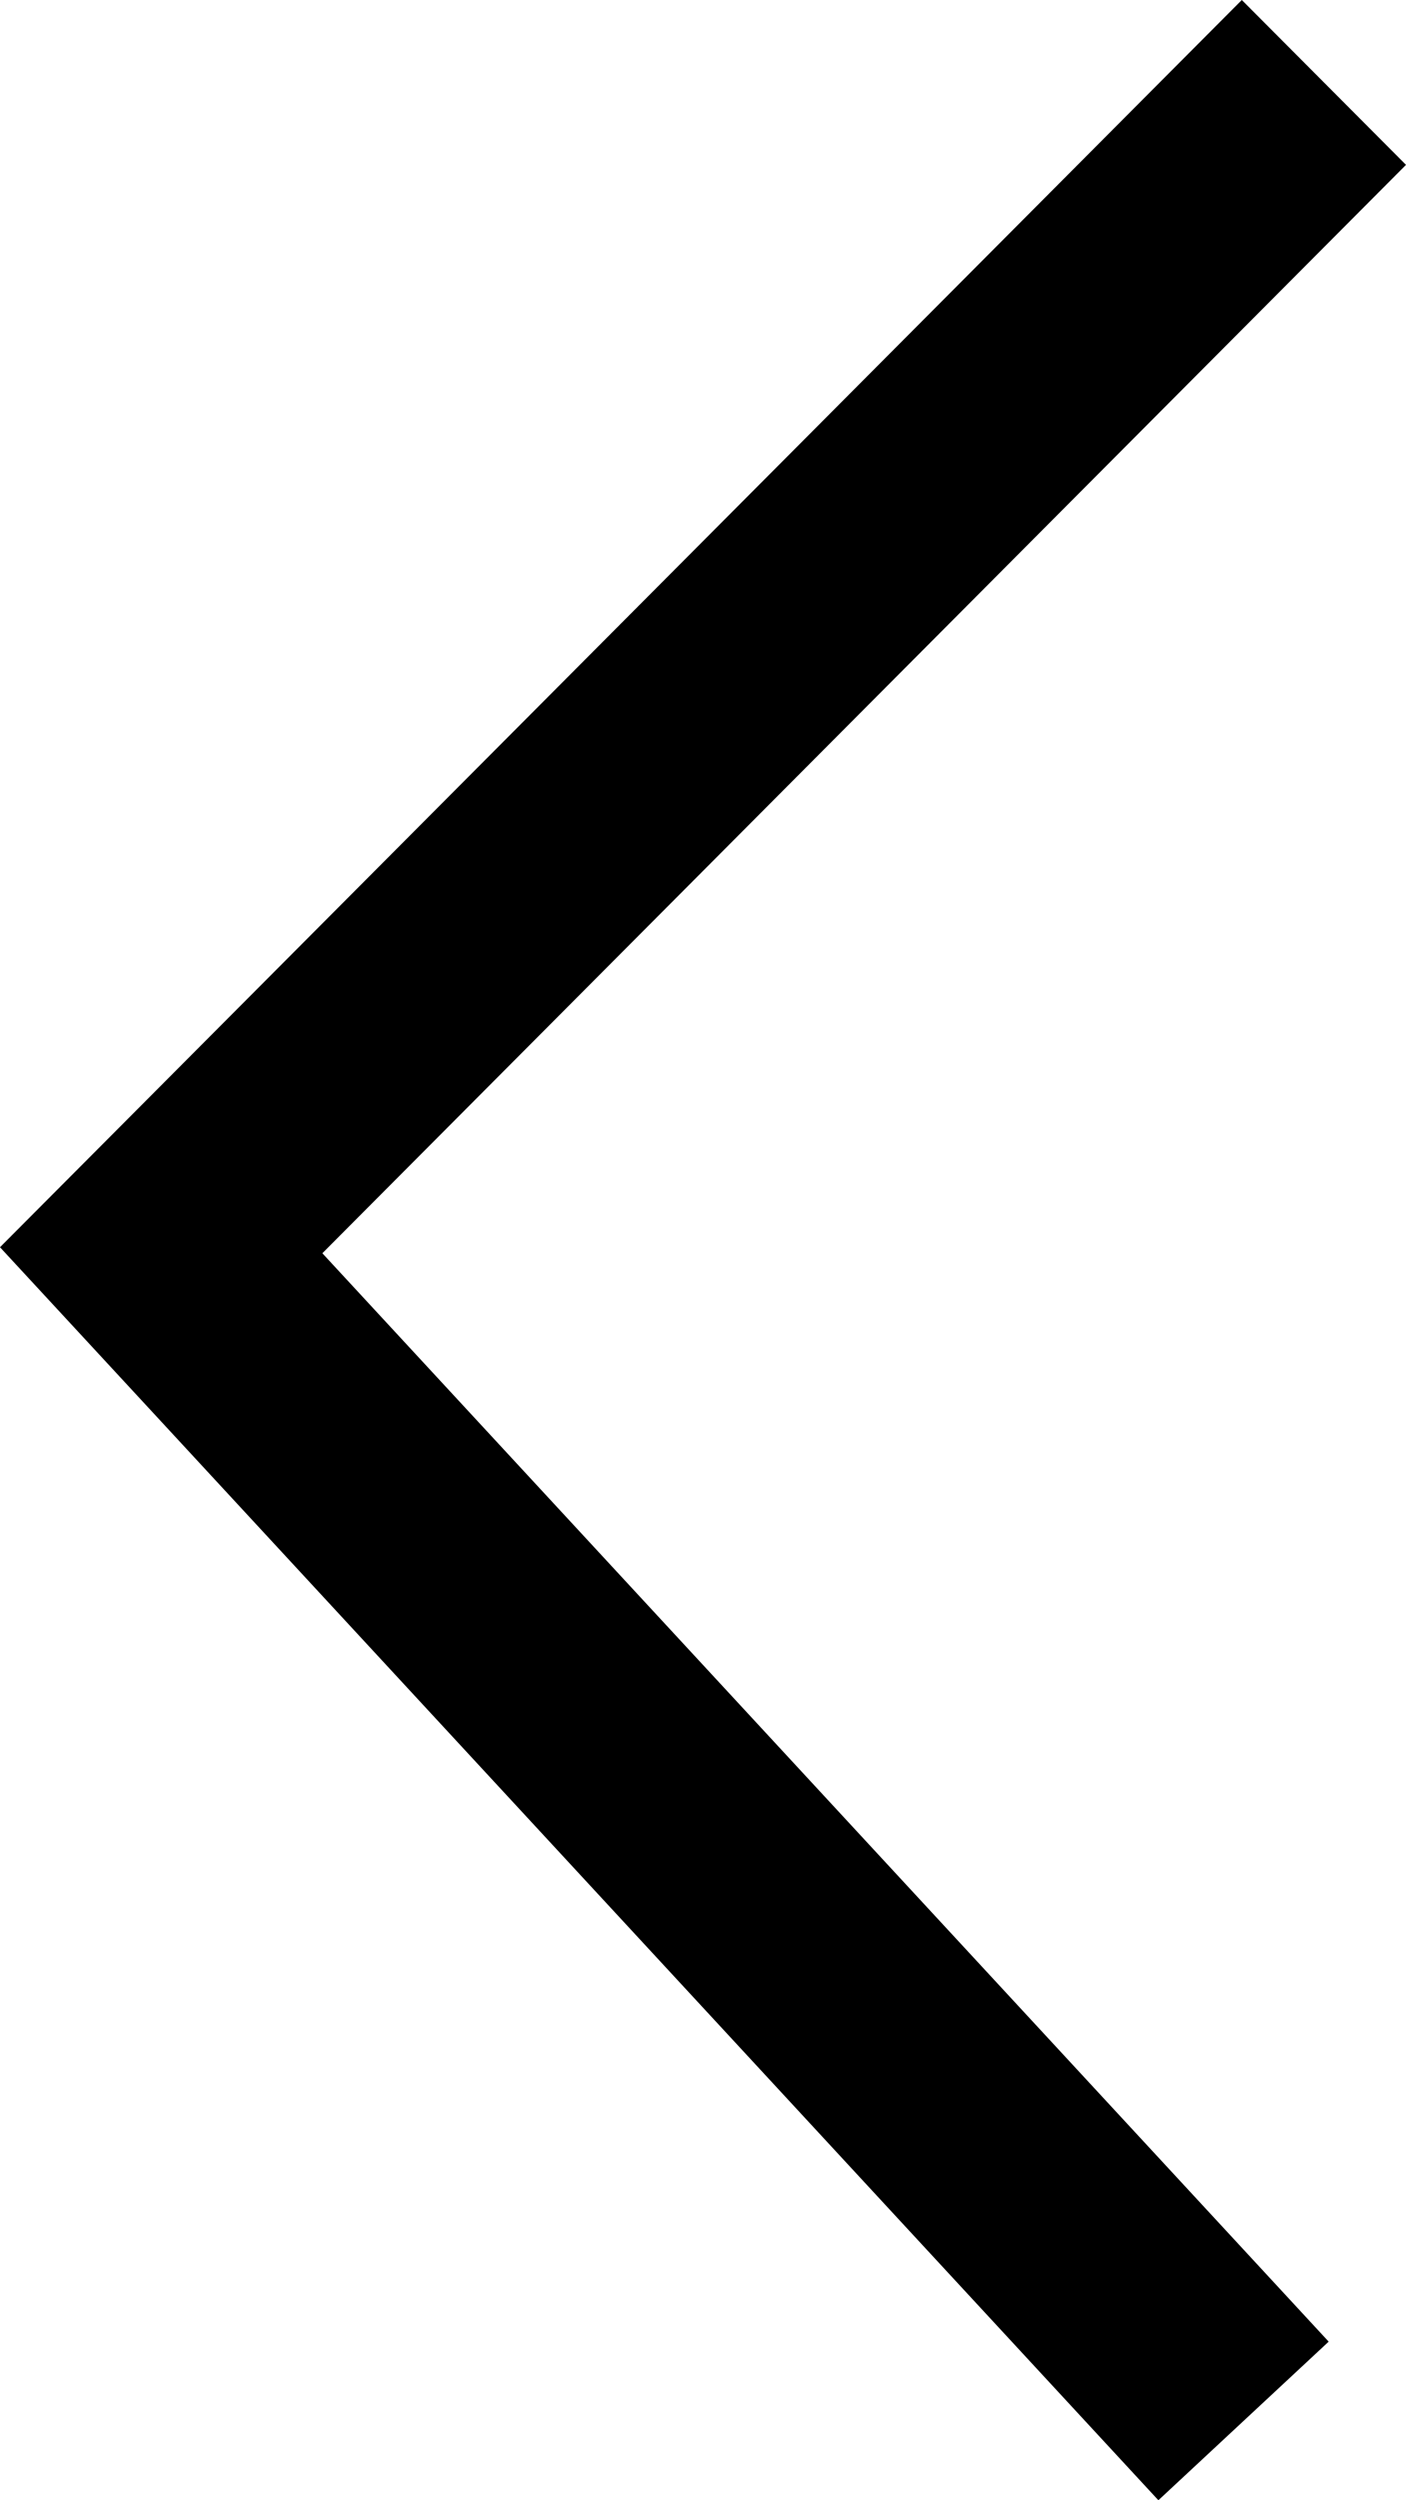 <svg xmlns="http://www.w3.org/2000/svg" viewBox="0 0 18 32" enable-background="new 0 0 18 32"><path d="m18 2.11l-13.873 13.93 12.883 13.93-2.18 2.03-12.881-13.93-1.949-2.107 2.026-2.034 13.872-13.929z"/></svg>